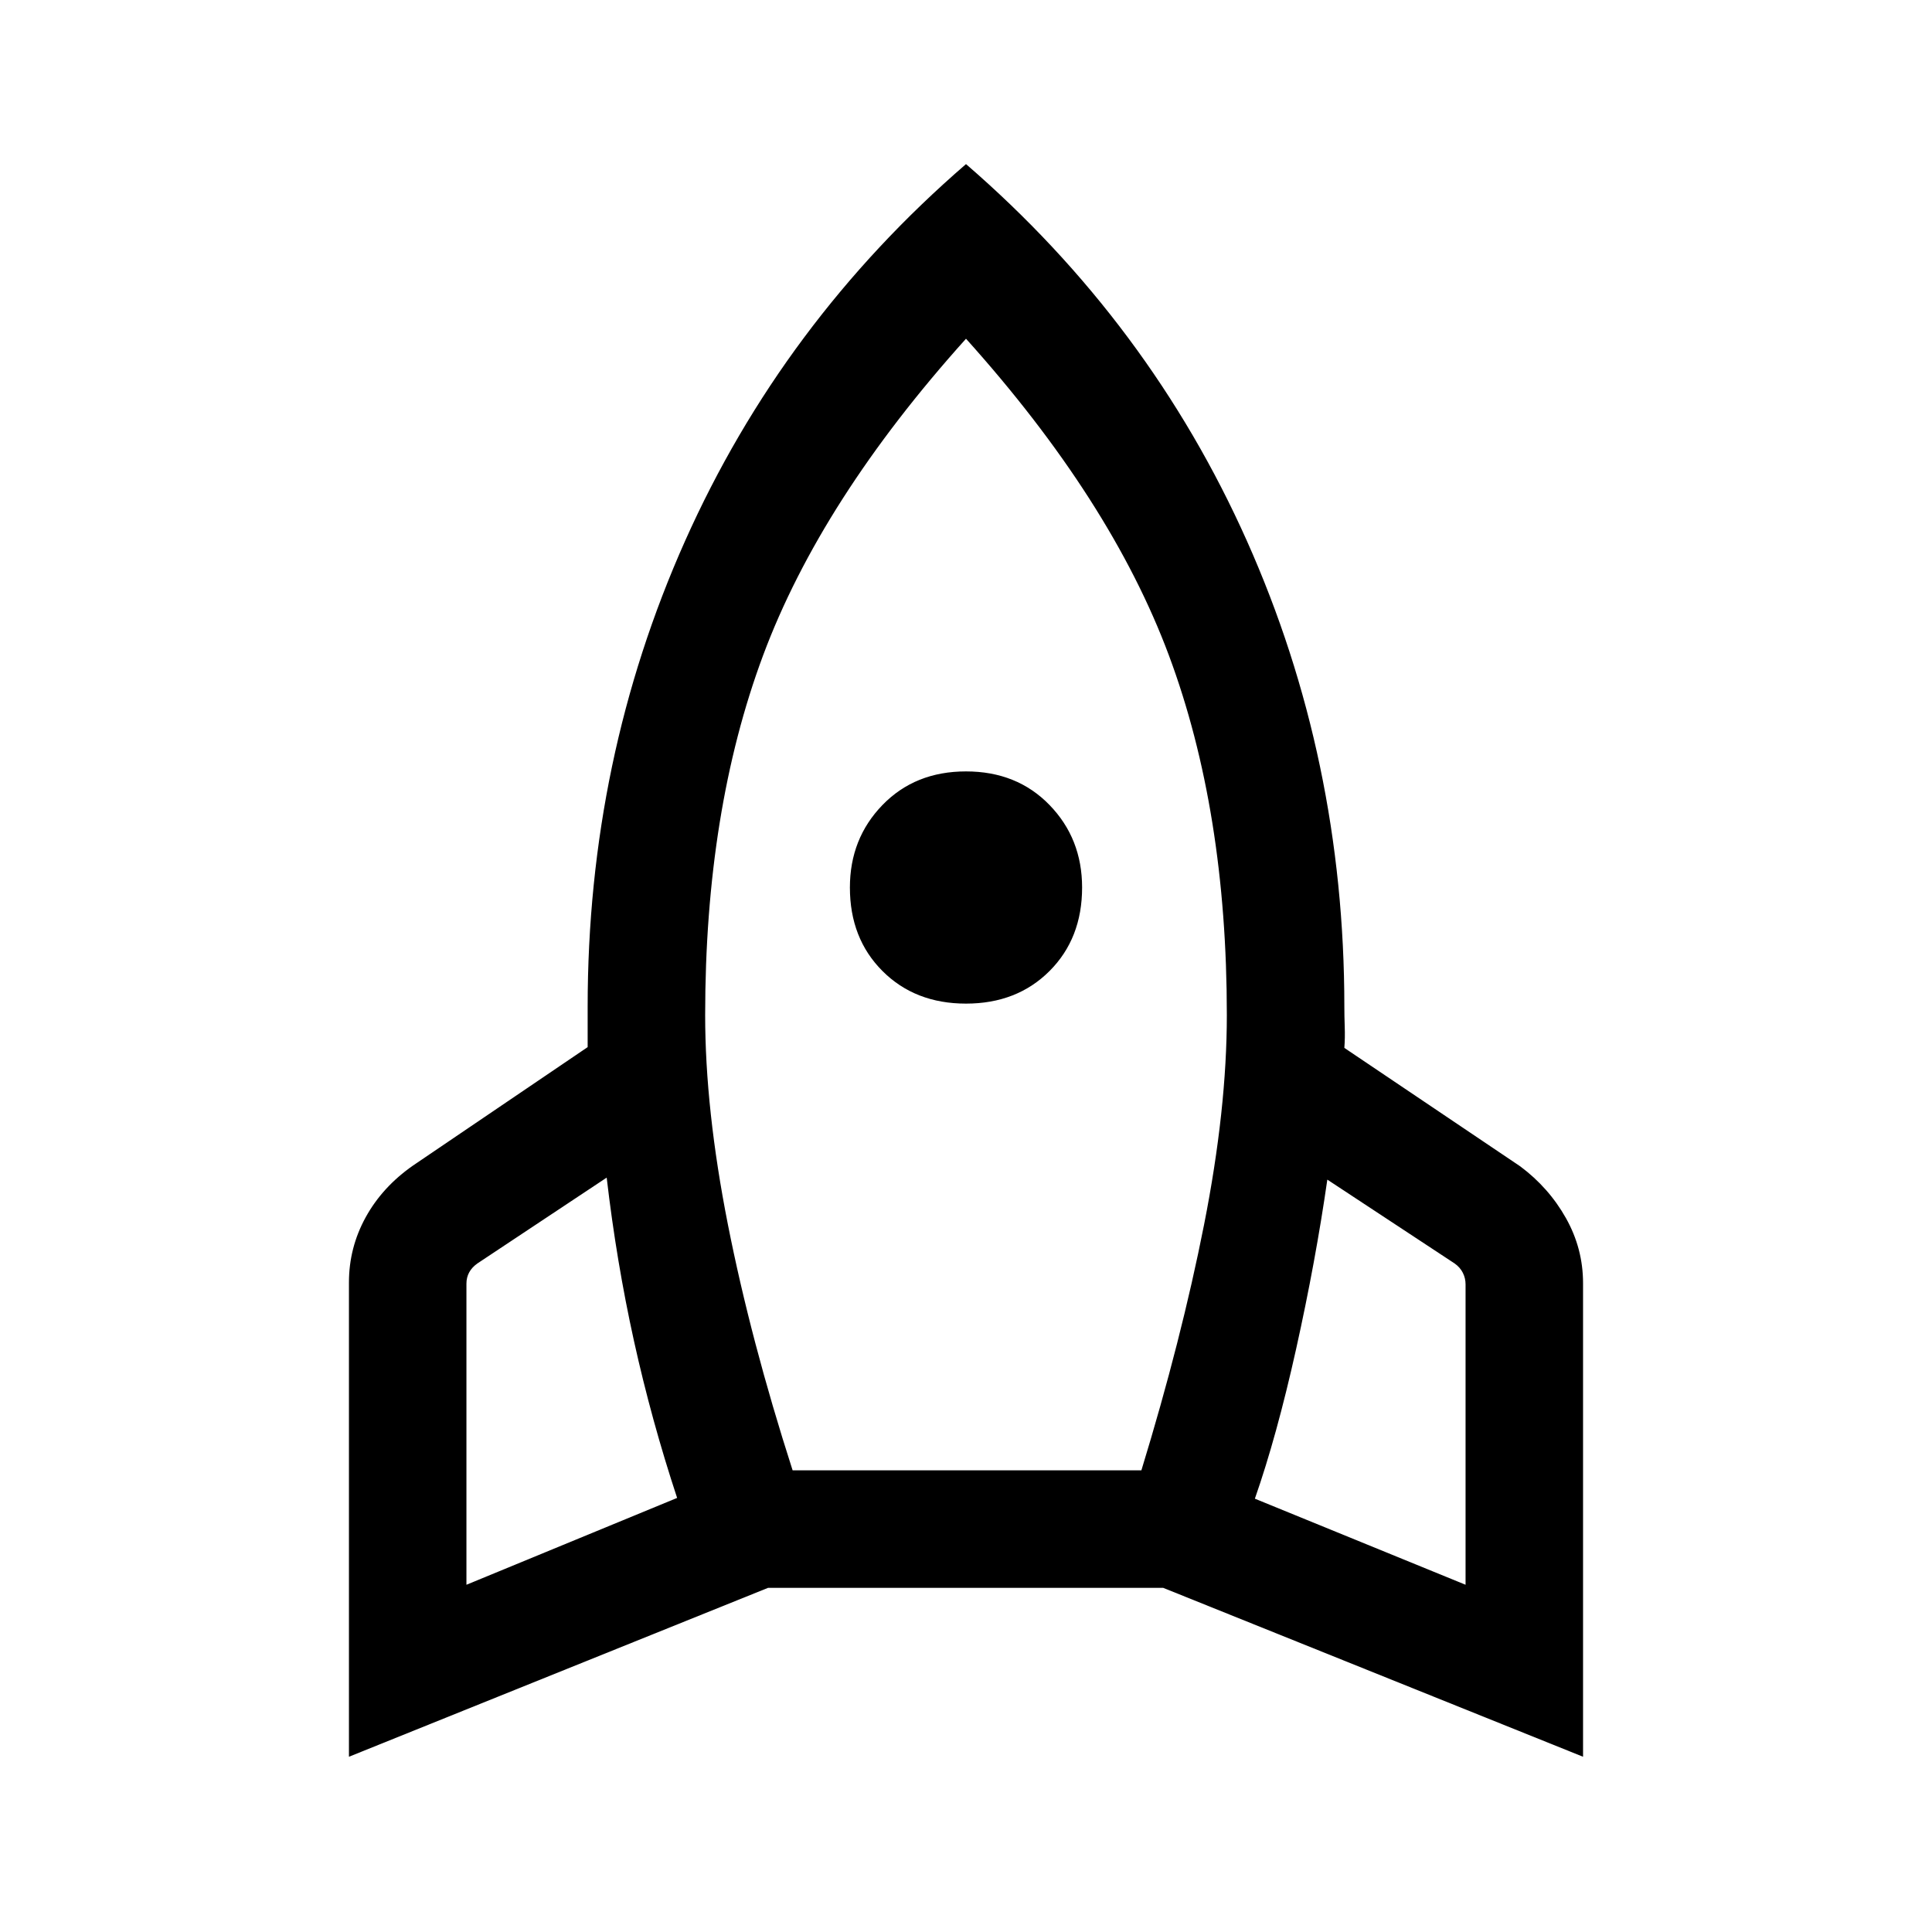 <svg xmlns="http://www.w3.org/2000/svg" height="48" viewBox="0 -960 960 960" width="48"><path d="m231.77-172.54 104.69-43.15q-12.77-38.7-21.46-78.08-8.69-39.39-13.54-81.08l-64.3 42.69q-2.7 1.93-4.04 4.43-1.35 2.5-1.35 5.58v149.61Zm162.08-56.85h173.3q19.85-64.84 31.16-122.15 11.3-57.31 11.3-104.08 0-101.53-28.8-178.76Q552-711.61 480-791.69q-72 80.08-100.81 157.31-28.8 77.23-28.8 178.76 0 46.77 11.3 104.08 11.31 57.31 32.16 122.15ZM480-461.31q-25.31 0-41.5-16.19T422.31-519q0-24.31 16.19-41t41.5-16.69q25.31 0 41.5 16.69t16.19 41q0 25.31-16.19 41.5T480-461.31Zm248.23 288.77v-149.23q0-3.08-1.35-5.77-1.34-2.69-4.04-4.62l-63.3-41.69q-5.85 40.69-15.5 84.12-9.66 43.42-20.5 74.42l104.69 42.77ZM480-878.46q91.15 78.77 139.58 187.23Q668-582.77 668-459.77q0 4.54.19 10.04.19 5.5-.19 10.42l87.38 58.85q14.23 10.61 22.73 25.73 8.5 15.11 8.5 32.34v235.31L578-171H381.62L173.39-87.08v-235.69q0-17.23 8.3-32.35 8.31-15.11 23.54-25.73L292-439.69v-20.08q0-123 48.42-231.46Q388.85-799.69 480-878.46Z"/></svg>